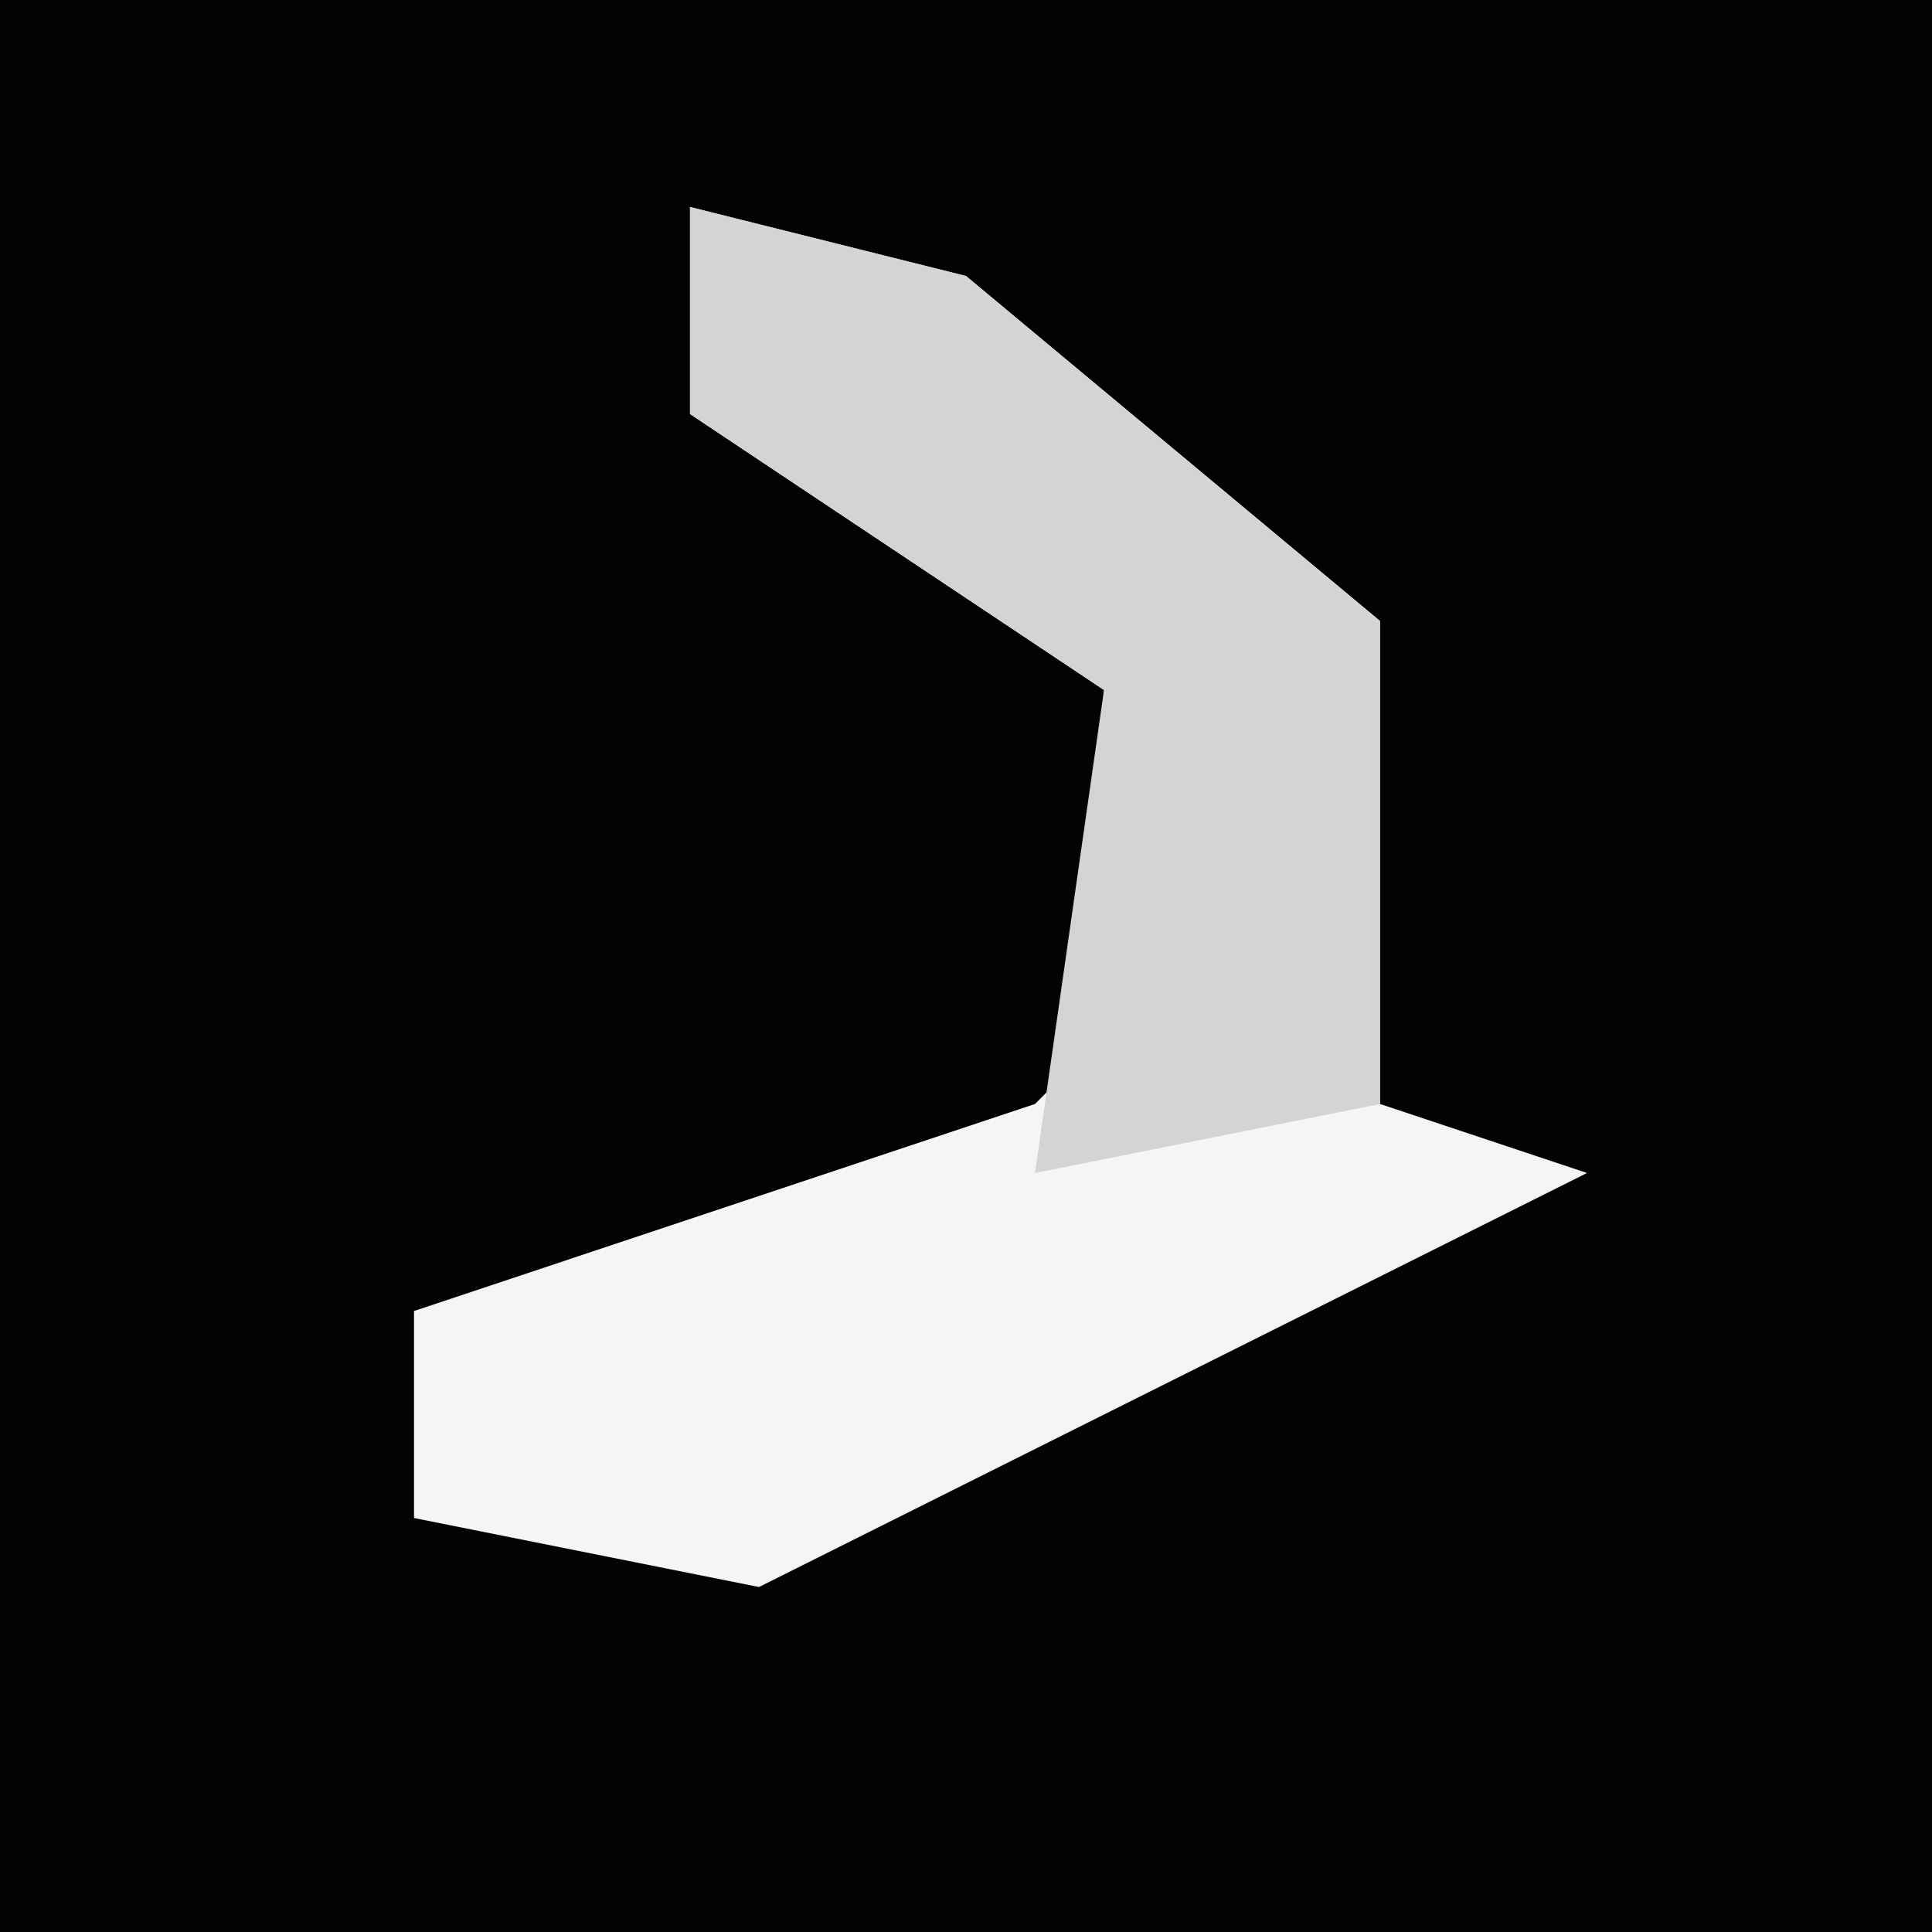 <?xml version="1.0" encoding="UTF-8"?>
<svg version="1.1" xmlns="http://www.w3.org/2000/svg" width="28" height="28">
<path d="M0,0 L28,0 L28,28 L0,28 Z " fill="#030303" transform="translate(0,0)"/>
<path d="M0,0 L4,1 L10,6 L10,13 L13,14 L1,20 L-4,19 L-4,16 L5,13 L6,12 L6,7 L0,3 Z " fill="#F5F5F5" transform="translate(10,3)"/>
<path d="M0,0 L4,1 L10,6 L10,13 L5,14 L6,7 L0,3 Z " fill="#D4D4D4" transform="translate(10,3)"/>
</svg>

